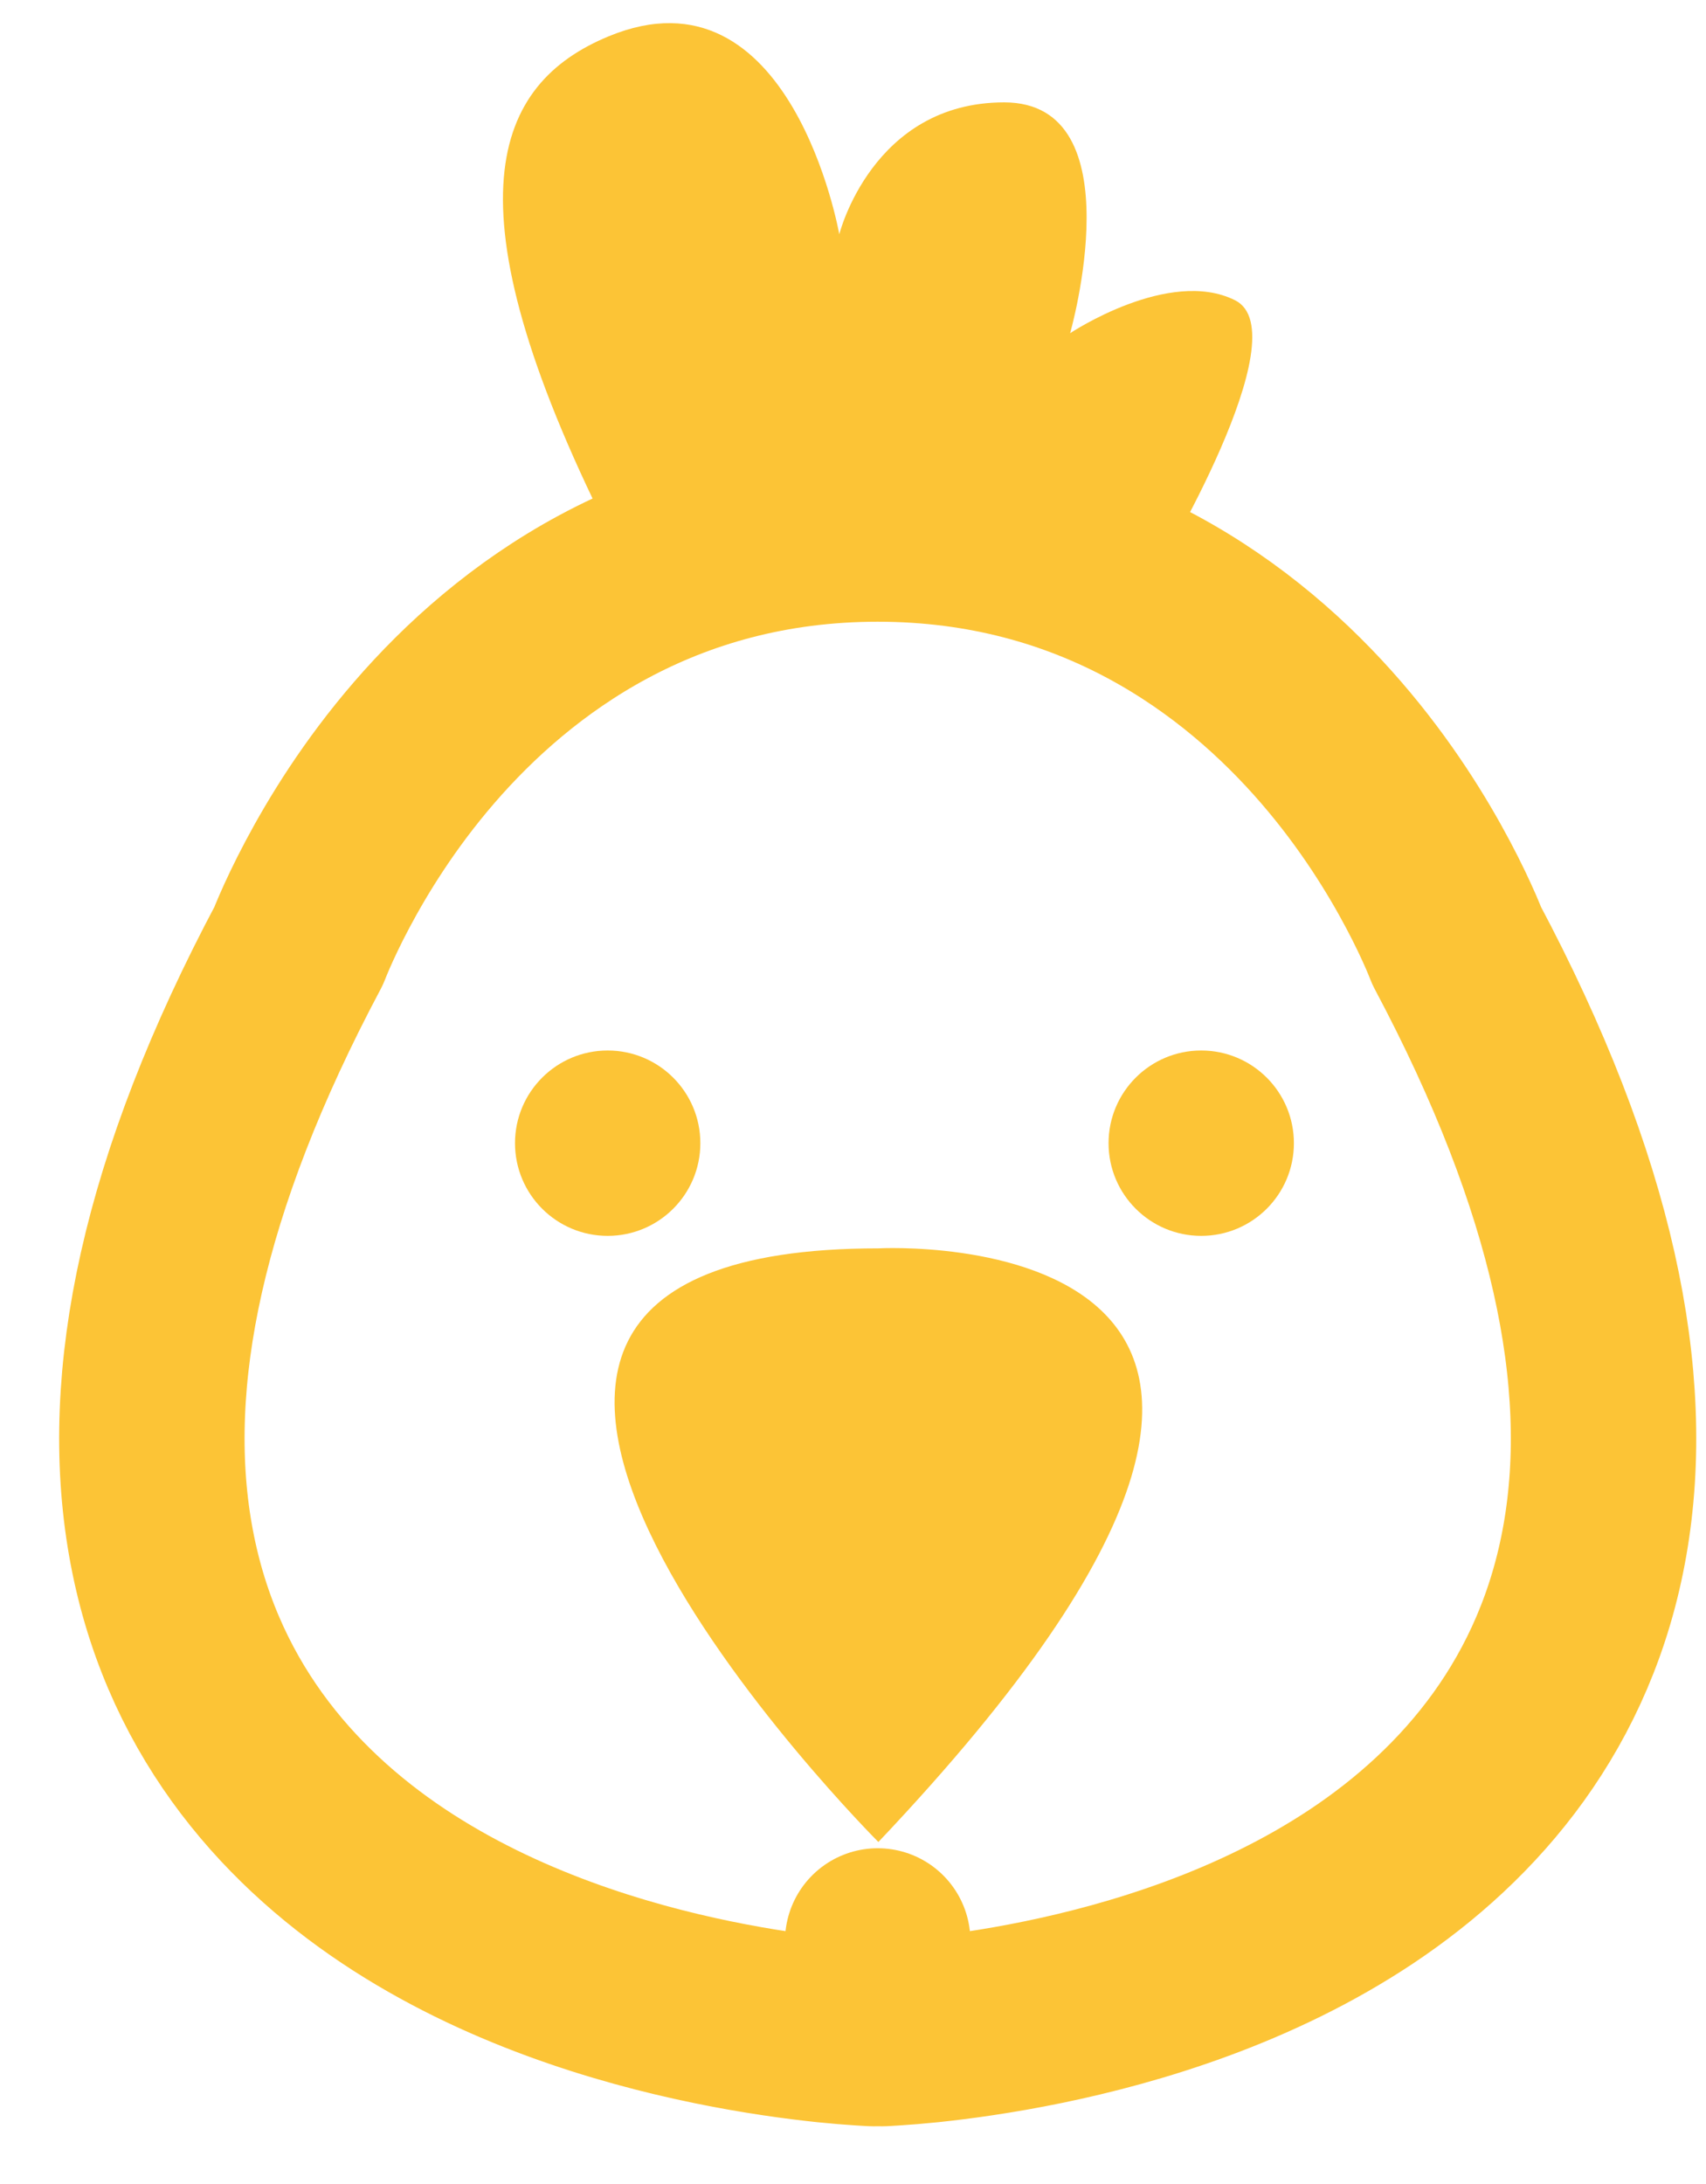<svg width="25" height="32" viewBox="0 0 25 32" fill="none" xmlns="http://www.w3.org/2000/svg">
<g id="&#240;&#159;&#166;&#134; emoji &#34;chicken&#34;">
<path id="Vector" d="M16.95 8.386C16.95 8.386 19.064 4.882 18.098 4.399C17.131 3.916 15.682 4.882 15.682 4.882C15.682 4.882 16.648 1.5 14.715 1.5C12.782 1.5 12.299 3.433 12.299 3.433C12.299 3.433 11.595 -0.576 8.917 0.533C7.243 1.227 6.5 2.949 8.917 7.782" fill="#FCC436"/>
<path id="Vector_2" d="M8.905 18.108C9.655 18.108 10.263 17.5 10.263 16.75C10.263 16 9.655 15.392 8.905 15.392C8.155 15.392 7.547 16 7.547 16.75C7.547 17.5 8.155 18.108 8.905 18.108Z" fill="#FCC436"/>
<path id="Vector_3" d="M17.603 18.108C18.353 18.108 18.961 17.5 18.961 16.75C18.961 16 18.353 15.392 17.603 15.392C16.853 15.392 16.245 16 16.245 16.75C16.245 17.5 16.853 18.108 17.603 18.108Z" fill="#FCC436"/>
<g id="Group">
<path id="Vector_4" d="M12.872 18.291C12.872 18.291 21.57 17.808 12.872 26.989C12.872 26.989 4.174 18.291 12.872 18.291Z" fill="#FCC436"/>
<path id="Vector_5" d="M12.862 28.439C12.907 29.796 12.908 29.796 12.909 29.796L12.911 29.796L12.915 29.796L12.928 29.796L12.97 29.794C13.004 29.792 13.052 29.789 13.112 29.785C13.232 29.778 13.401 29.764 13.611 29.743C14.029 29.699 14.613 29.621 15.288 29.482C16.62 29.208 18.395 28.678 19.958 27.636C21.547 26.576 22.956 24.955 23.374 22.556C23.782 20.216 23.208 17.357 21.347 13.858C21.327 13.807 21.299 13.738 21.263 13.655C21.187 13.481 21.076 13.242 20.925 12.958C20.626 12.394 20.164 11.639 19.508 10.88C18.19 9.354 16.032 7.751 12.862 7.751C9.692 7.751 7.534 9.354 6.216 10.88C5.56 11.639 5.098 12.394 4.799 12.958C4.648 13.242 4.537 13.481 4.461 13.655C4.425 13.738 4.397 13.807 4.377 13.858C2.516 17.357 1.942 20.216 2.35 22.556C2.768 24.955 4.177 26.576 5.766 27.636C7.329 28.678 9.104 29.208 10.436 29.482C11.111 29.621 11.695 29.699 12.113 29.743C12.323 29.764 12.492 29.778 12.612 29.785C12.672 29.789 12.72 29.792 12.755 29.794L12.796 29.796L12.809 29.796L12.814 29.796L12.815 29.796C12.816 29.796 12.817 29.796 12.862 28.439ZM12.862 28.439L12.817 29.796C12.847 29.797 12.877 29.797 12.907 29.796L12.862 28.439Z" stroke="#FCC436" stroke-width="2.717" stroke-miterlimit="10" stroke-linecap="round" stroke-linejoin="round"/>
</g>
</g>
</svg>
